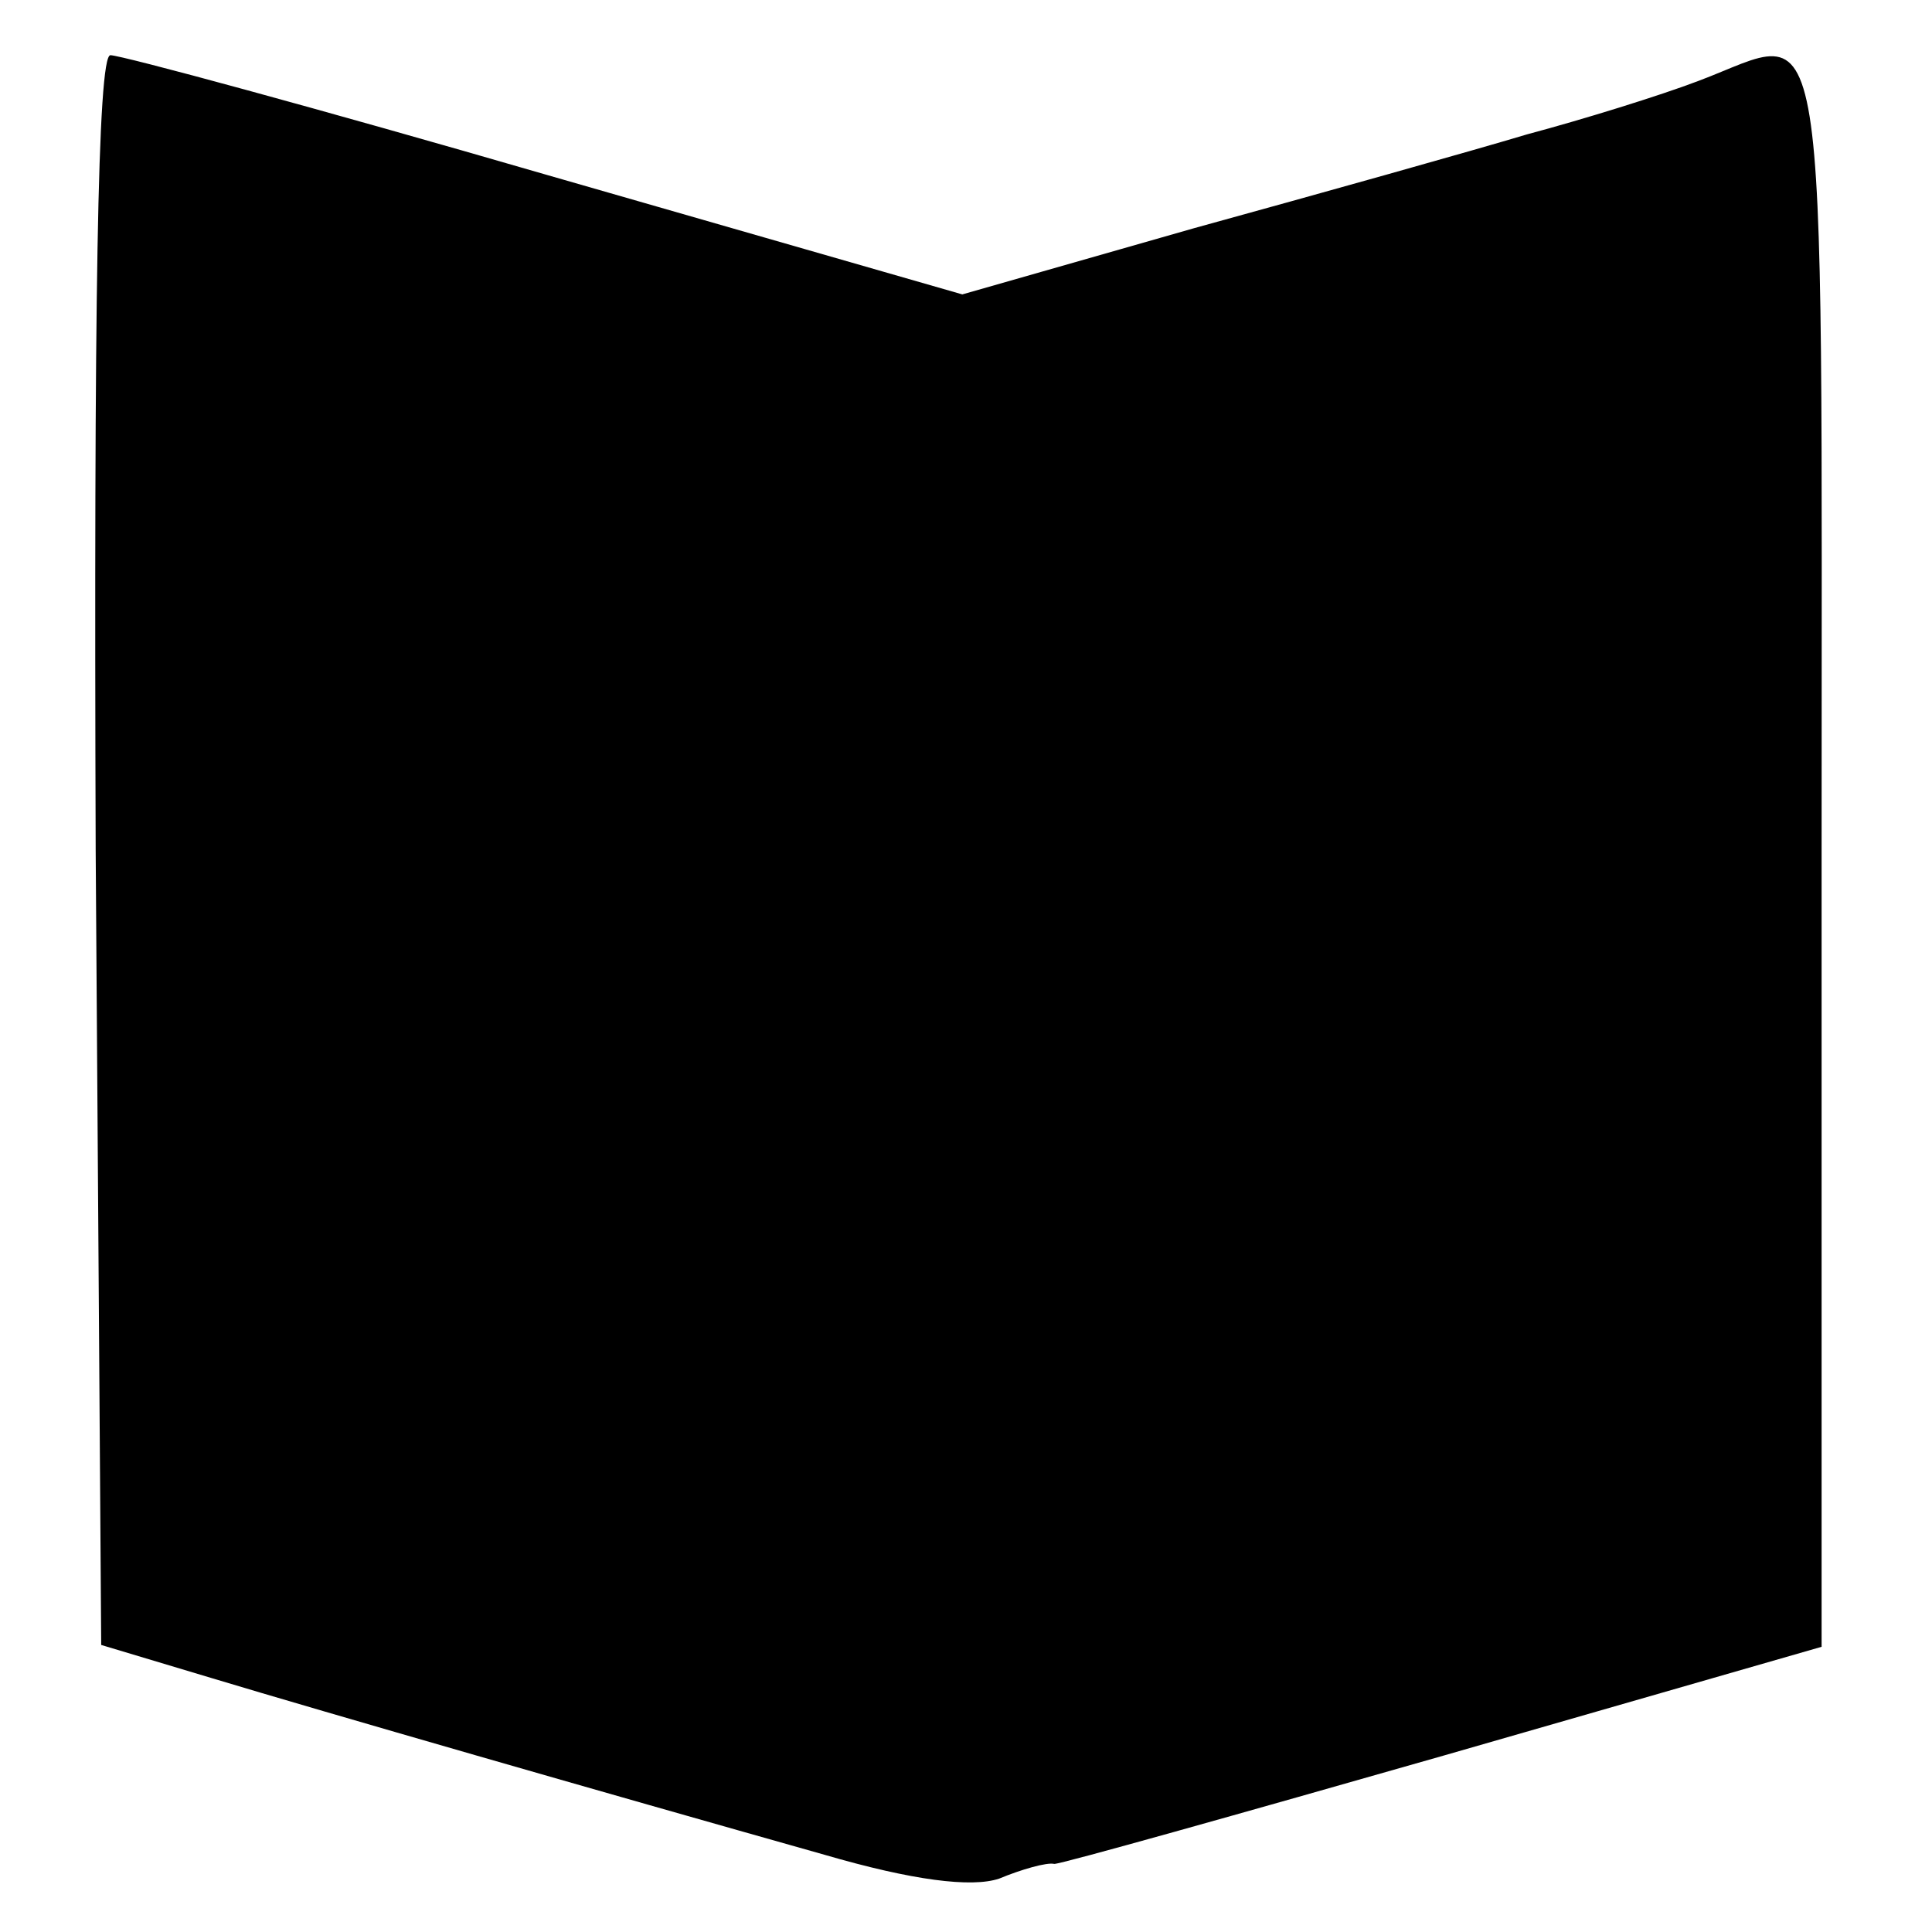 <svg version="1" xmlns="http://www.w3.org/2000/svg" width="140" height="140" viewBox="0 0 105 105"><path d="M5.2 46.2l.3 43.2 6 1.8c6.3 1.9 20.9 6.1 33.3 9.6 4.8 1.4 8 1.8 9.5 1.3 1.2-.5 2.6-.9 3-.8.4 0 10-2.7 21.2-5.9L99 89.5V46.3c0-48 .5-44.6-6.7-41.9-2.1.8-6.3 2.1-9.3 2.9-3 .9-11.2 3.2-18.1 5.1L52.3 16 29.7 9.5C17.3 5.9 6.6 3 6 3c-.7 0-.9 13.7-.8 43.2z"/></svg>